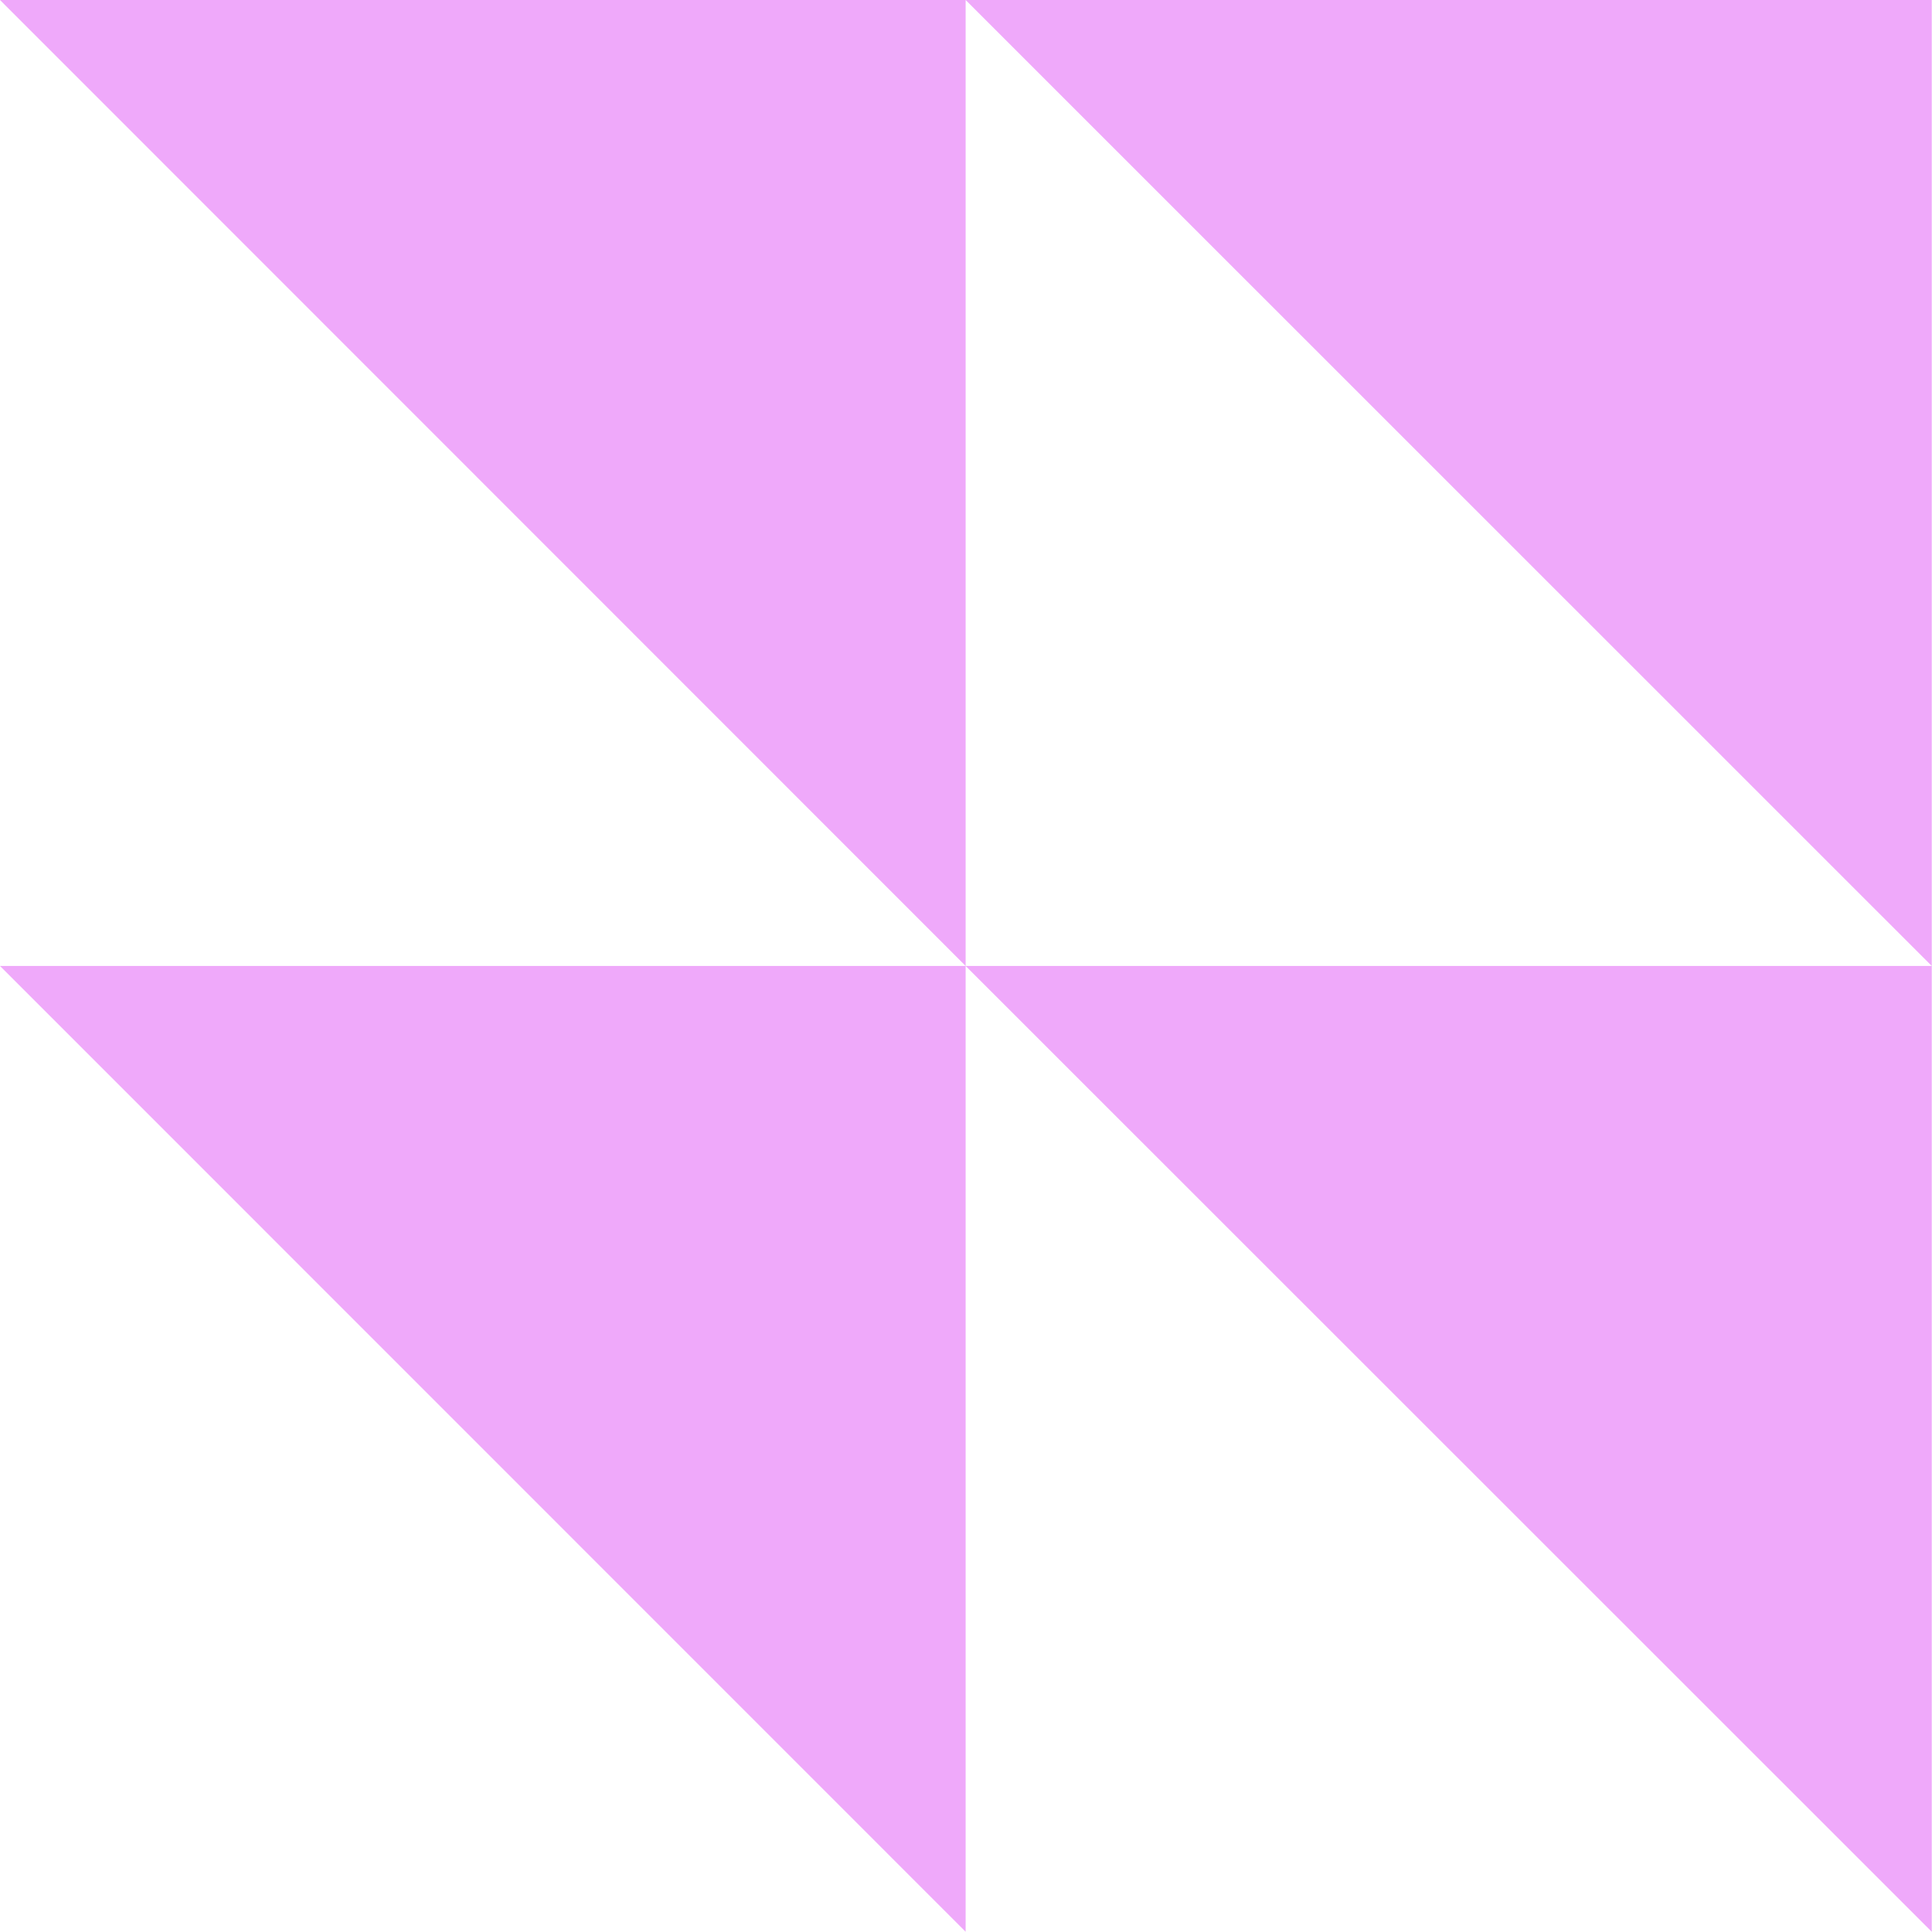 <svg xmlns="http://www.w3.org/2000/svg" xmlns:xlink="http://www.w3.org/1999/xlink" width="500" zoomAndPan="magnify" viewBox="0 0 375 375" height="500" preserveAspectRatio="xMidYMid meet" version="1.0"><path fill="#efa9fa" d="M 374.953 0 L 374.953 187.492 L 187.43 0 Z M 0 0 L 187.43 187.492 L 187.43 0 Z M 374.953 374.953 L 374.953 187.492 L 187.43 187.492 Z M 187.43 374.953 L 187.43 187.492 L 0 187.492 Z M 187.43 374.953 " fill-opacity="1" fill-rule="nonzero"/></svg>